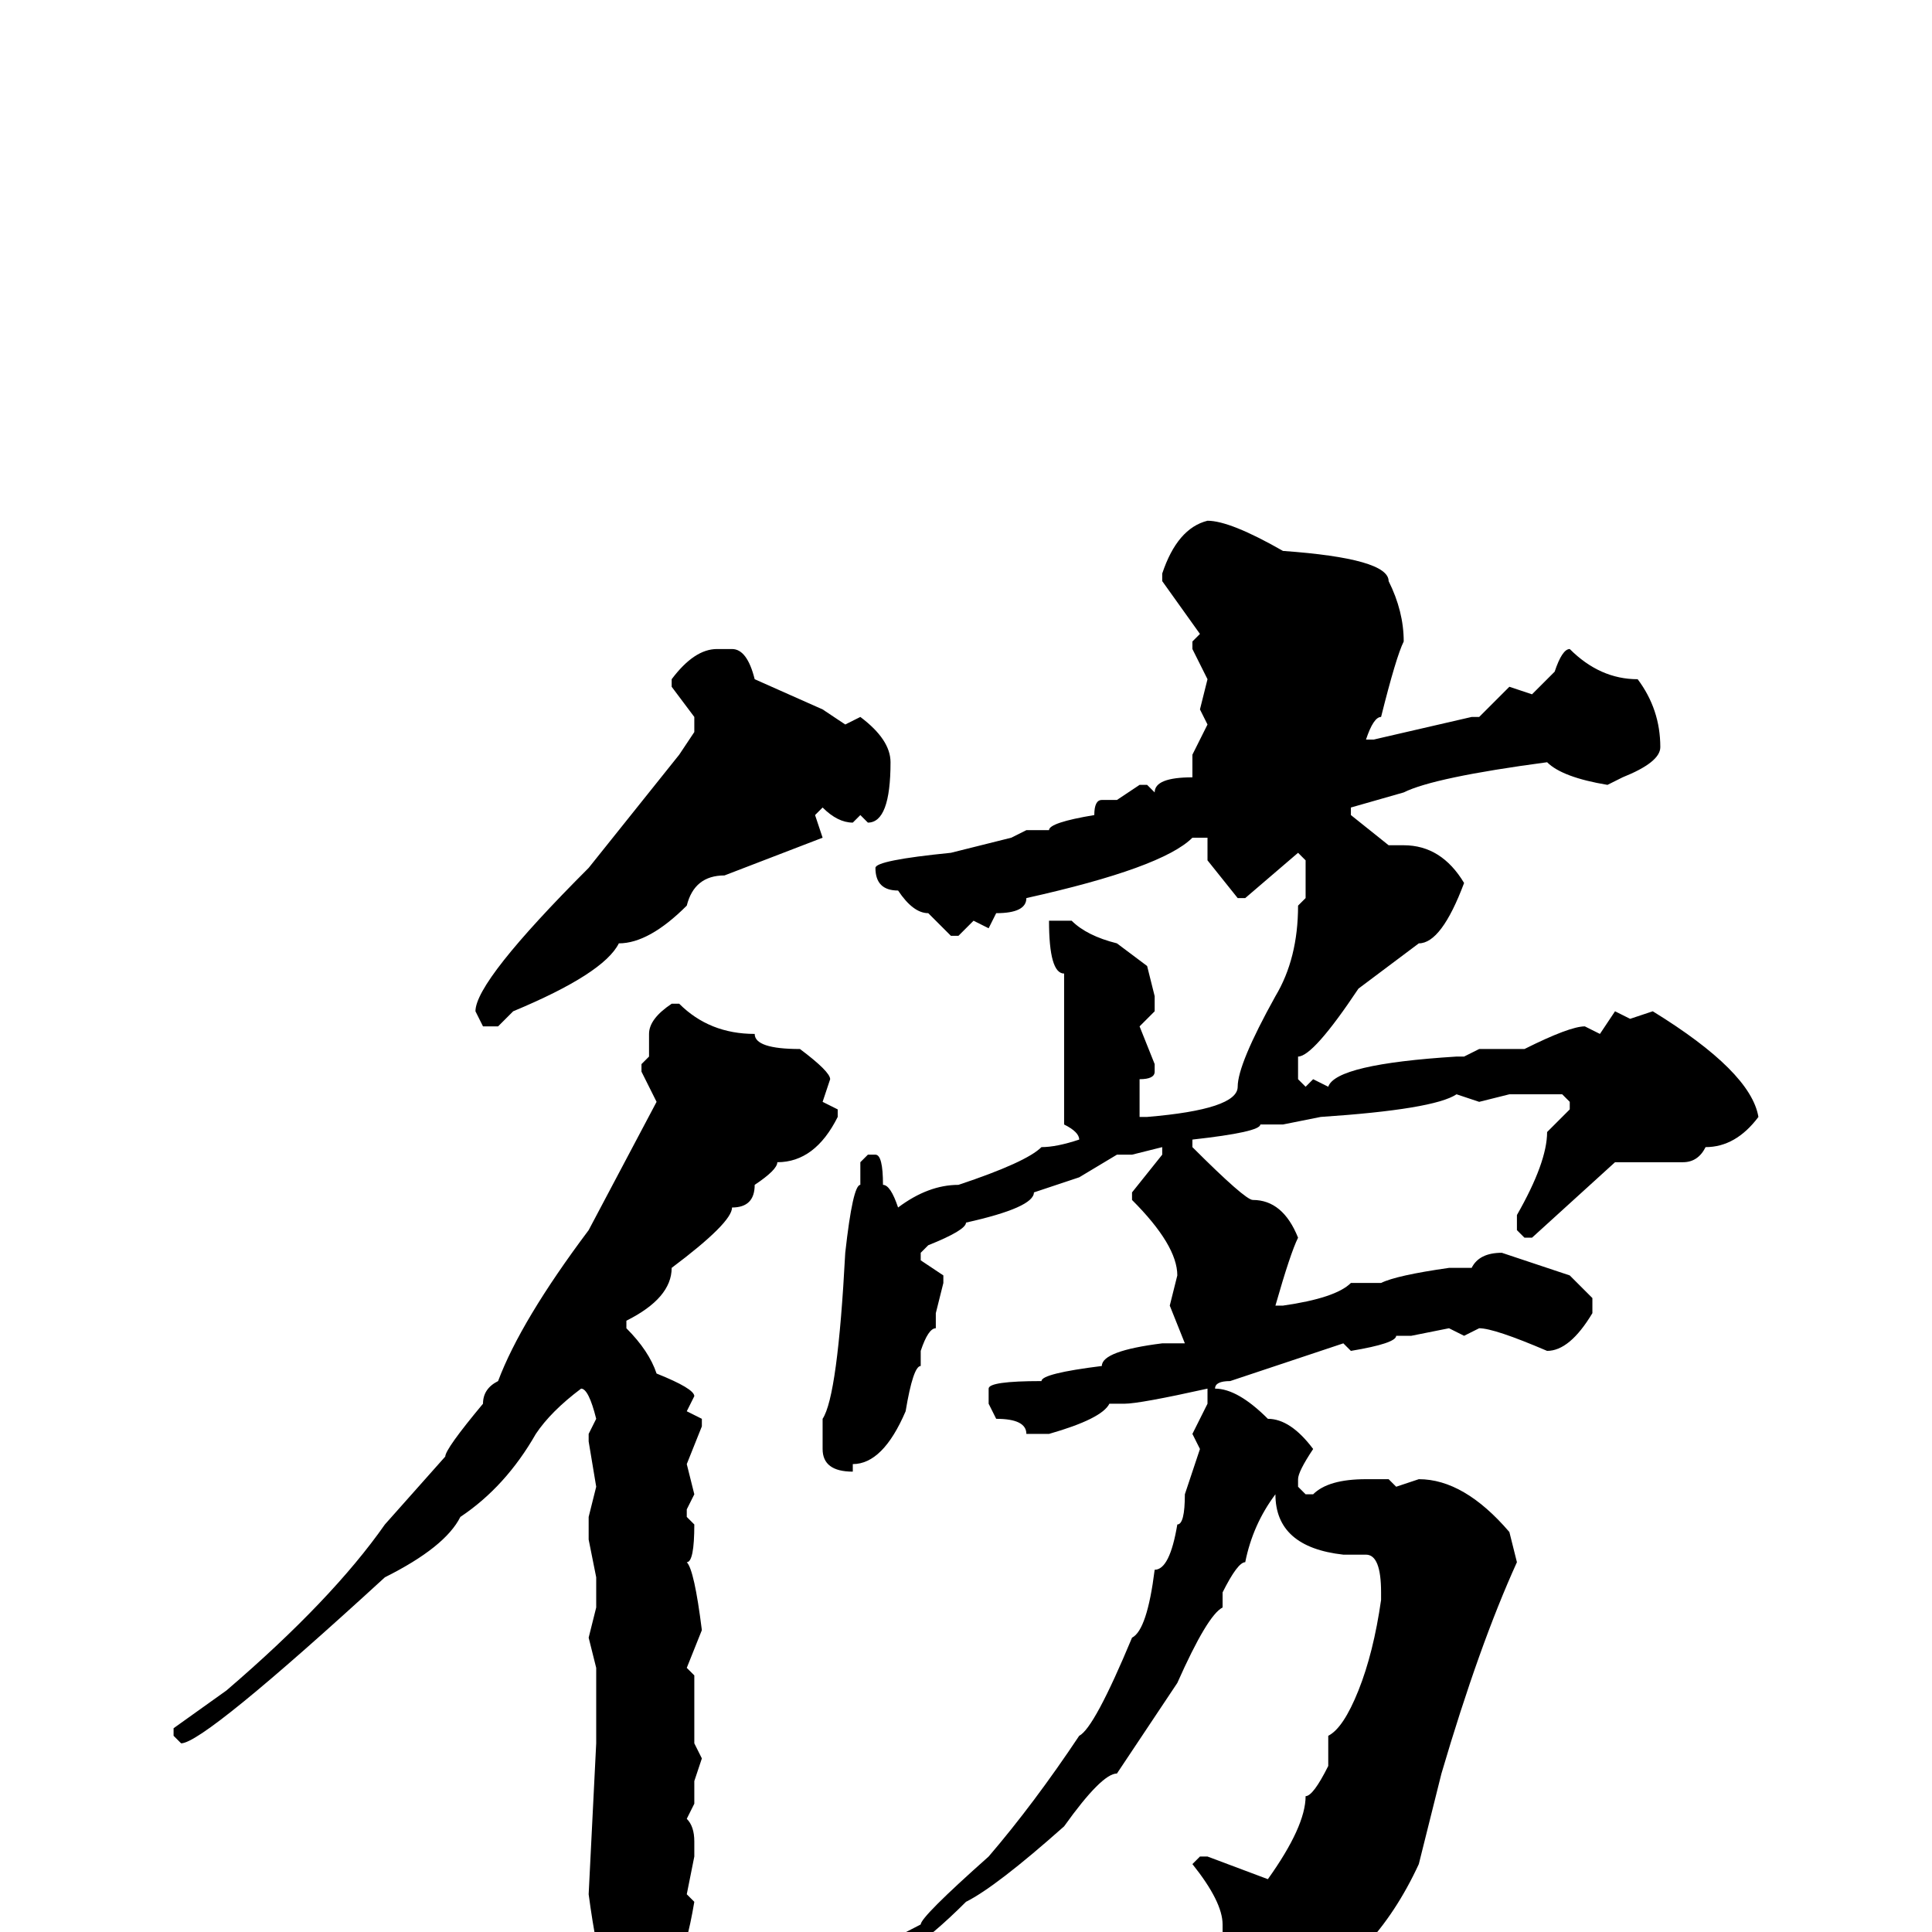 <svg xmlns="http://www.w3.org/2000/svg" viewBox="0 -256 256 256">
	<path fill="#000000" d="M160 -187Q163 -187 170 -183Q184 -182 184 -179Q186 -175 186 -171Q185 -169 183 -161Q182 -161 181 -158H182L195 -161H196L200 -165L203 -164L206 -167Q207 -170 208 -170Q212 -166 217 -166Q220 -162 220 -157Q220 -155 215 -153L213 -152Q207 -153 205 -155Q190 -153 186 -151L179 -149V-148L184 -144H186Q191 -144 194 -139Q191 -131 188 -131L180 -125Q174 -116 172 -116V-115V-113L173 -112L174 -113L176 -112Q177 -115 193 -116H194L196 -117H202Q208 -120 210 -120L212 -119L214 -122L216 -121L219 -122Q232 -114 233 -108Q230 -104 226 -104Q225 -102 223 -102H219H214L203 -92H202L201 -93V-95Q205 -102 205 -106L208 -109V-110L207 -111H202H200L196 -110L193 -111Q190 -109 175 -108L170 -107H167Q167 -106 158 -105V-104Q165 -97 166 -97Q170 -97 172 -92Q171 -90 169 -83H170Q177 -84 179 -86H183Q185 -87 192 -88H195Q196 -90 199 -90L208 -87L211 -84V-82Q208 -77 205 -77Q198 -80 196 -80L194 -79L192 -80L187 -79H185Q185 -78 179 -77L178 -78L163 -73Q161 -73 161 -72Q164 -72 168 -68Q171 -68 174 -64Q172 -61 172 -60V-59L173 -58H174Q176 -60 181 -60H184L185 -59L188 -60Q194 -60 200 -53L201 -49Q196 -38 191 -21L188 -9Q182 4 171 9L164 12L162 9L163 7V6L162 2V1V-1Q162 -4 158 -9L159 -10H160L168 -7Q173 -14 173 -18Q174 -18 176 -22V-26Q178 -27 180 -32Q182 -37 183 -44V-45Q183 -50 181 -50H178Q169 -51 169 -58Q166 -54 165 -49Q164 -49 162 -45V-43Q160 -42 156 -33L148 -21Q146 -21 141 -14Q132 -6 128 -4Q119 5 114 5Q114 3 122 -1Q122 -2 131 -10Q137 -17 143 -26Q145 -27 150 -39Q152 -40 153 -48Q155 -48 156 -54Q157 -54 157 -58L159 -64L158 -66L160 -70V-72Q151 -70 149 -70H147Q146 -68 139 -66H136Q136 -68 132 -68L131 -70V-72Q131 -73 138 -73Q138 -74 146 -75Q146 -77 154 -78H155H157L155 -83L156 -87Q156 -91 150 -97V-98L154 -103V-104L150 -103H148L143 -100L137 -98Q137 -96 128 -94Q128 -93 123 -91L122 -90V-89L125 -87V-86L124 -82V-80Q123 -80 122 -77V-75Q121 -75 120 -69Q117 -62 113 -62V-61Q109 -61 109 -64V-68Q111 -71 112 -90Q113 -99 114 -99V-100V-102L115 -103H116Q117 -103 117 -99Q118 -99 119 -96Q123 -99 127 -99Q136 -102 138 -104Q140 -104 143 -105Q143 -106 141 -107V-119V-127Q139 -127 139 -134H142Q144 -132 148 -131L152 -128L153 -124H152H153V-122L151 -120L153 -115V-114Q153 -113 151 -113V-108H152Q164 -109 164 -112Q164 -115 169 -124Q172 -129 172 -136L173 -137V-142L172 -143L165 -137H164L160 -142V-145H158Q154 -141 136 -137Q136 -135 132 -135L131 -133L129 -134L127 -132H126L123 -135Q121 -135 119 -138Q116 -138 116 -141Q116 -142 126 -143L134 -145L136 -146H139Q139 -147 145 -148Q145 -150 146 -150H148L151 -152H152L153 -151Q153 -153 158 -153V-156L160 -160L159 -162L160 -166L158 -170V-171L159 -172L154 -179V-180Q156 -186 160 -187ZM95 -170H97Q99 -170 100 -166L109 -162L112 -160L114 -161Q118 -158 118 -155Q118 -147 115 -147L114 -148L113 -147Q111 -147 109 -149L108 -148L109 -145L96 -140Q92 -140 91 -136Q86 -131 82 -131Q80 -127 68 -122L66 -120H64L63 -122Q63 -126 78 -141L82 -146L90 -156L92 -159V-161L89 -165V-166Q92 -170 95 -170ZM89 -123H90Q94 -119 100 -119Q100 -117 106 -117Q110 -114 110 -113L109 -110L111 -109V-108Q108 -102 103 -102Q103 -101 100 -99Q100 -96 97 -96Q97 -94 89 -88Q89 -84 83 -81V-80Q86 -77 87 -74Q92 -72 92 -71L91 -69L93 -68V-67L91 -62L92 -58L91 -56V-55L92 -54Q92 -49 91 -49Q92 -48 93 -40L91 -35L92 -34V-27V-25L93 -23L92 -20V-17L91 -15Q92 -14 92 -12V-10L91 -5L92 -4Q90 8 86 8Q85 10 83 10Q80 10 78 -5L79 -25V-27V-28V-30V-35L78 -39L79 -43V-47L78 -52V-55L79 -59L78 -65V-66L79 -68Q78 -72 77 -72Q73 -69 71 -66Q67 -59 61 -55Q59 -51 51 -47Q27 -25 24 -25L23 -26V-27L30 -32Q44 -44 51 -54L59 -63Q59 -64 64 -70Q64 -72 66 -73Q69 -81 78 -93L87 -110L85 -114V-115L86 -116V-118V-119Q86 -121 89 -123Z"/>
</svg>